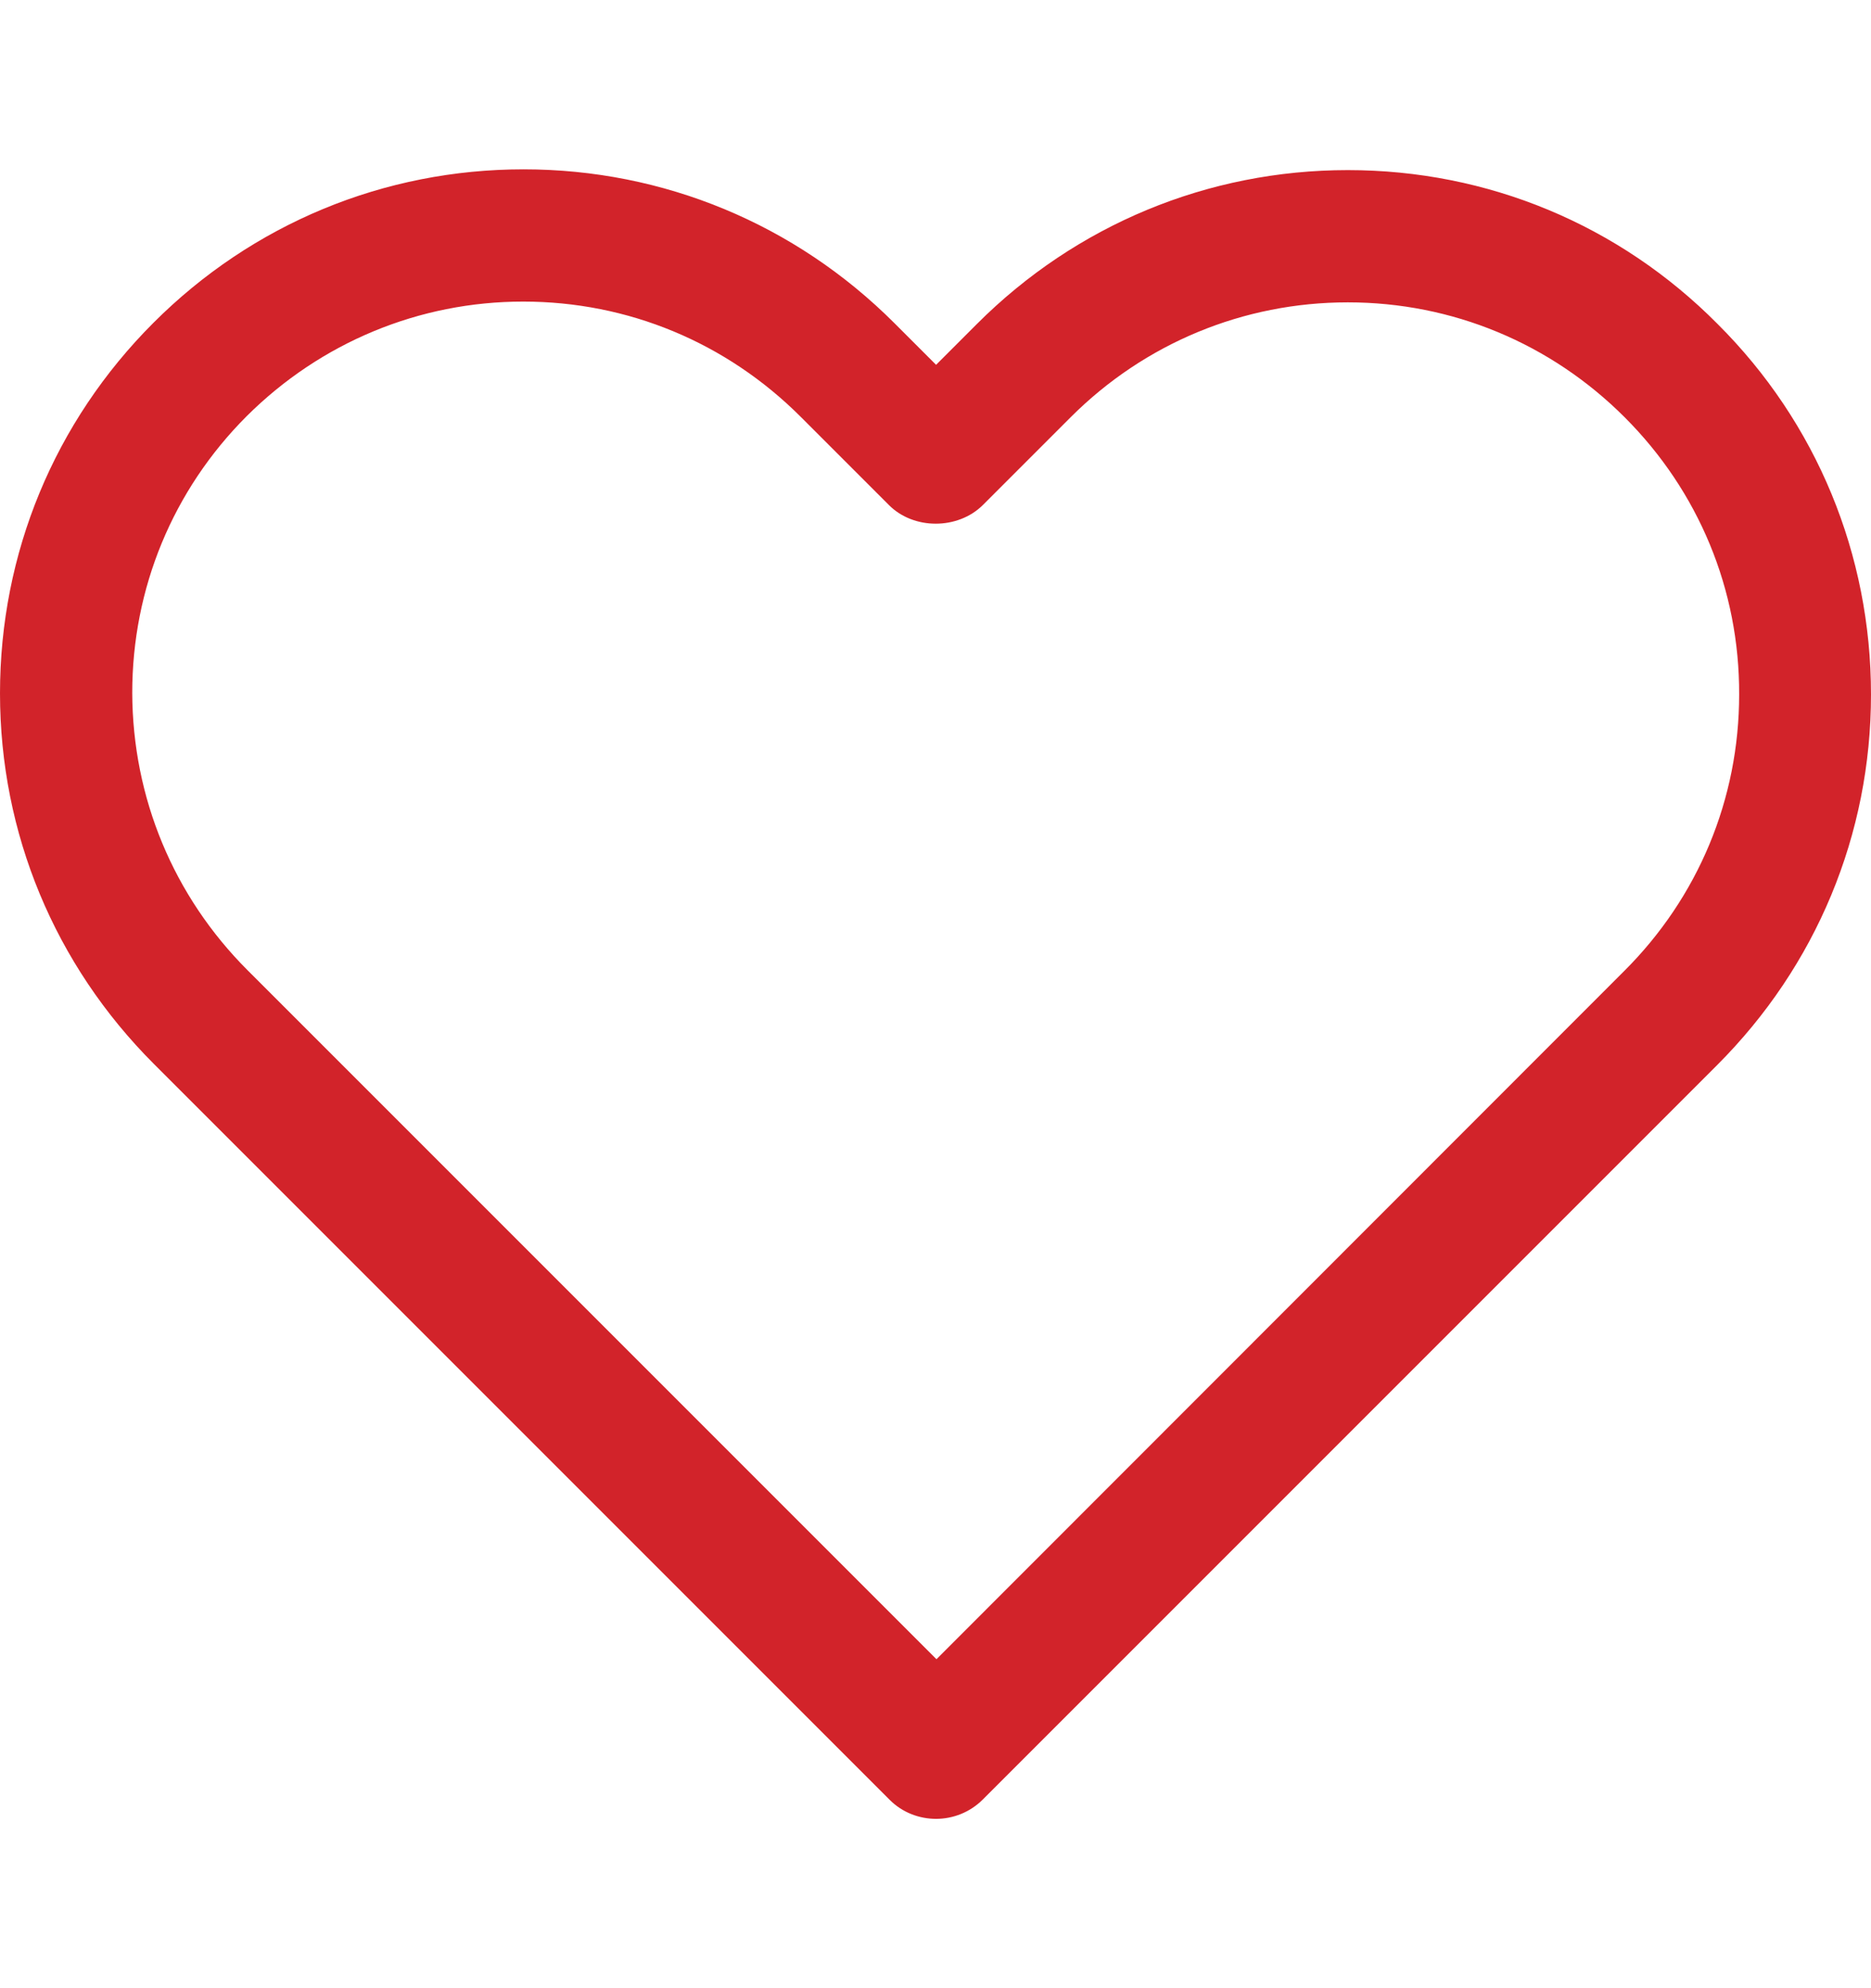 <svg version="1.1" width="16" height="17" xmlns="http://www.w3.org/2000/svg" xmlns:xlink="http://www.w3.org/1999/xlink" x="0px" y="0px"
	 viewBox="0 0 485.3 485.3" style="enable-background:new 0 0 485.3 485.3;" xml:space="preserve">
			<path fill="#D2232A" d="M349.6,28.95c-36.3,0-70.5,14.2-96.2,39.9l-10.6,10.6L232,68.65c-25.7-25.7-59.9-39.9-96.2-39.9
				c-36.2,0-70.3,14.1-96,39.8S0,128.35,0,164.65s14.2,70.4,39.9,96.1l190.5,190.5l0.4,0.4c3.3,3.3,7.7,4.9,12,4.9
				c4.4,0,8.8-1.7,12.1-5l190.5-190.5c25.7-25.7,39.9-59.8,39.9-96.1s-14.1-70.5-39.8-96.1C419.9,43.05,385.8,28.95,349.6,28.95z
				 M421.2,236.75l-178.3,178.4L64.2,236.45c-19.2-19.2-29.8-44.7-29.9-71.9c0-27.1,10.5-52.6,29.7-71.8
				c19.2-19.1,44.7-29.7,71.7-29.7c27.2,0,52.7,10.6,72,29.9l22.9,22.9c6.4,6.4,17.8,6.4,24.3,0l22.8-22.8
				c19.2-19.2,44.8-29.8,71.9-29.8s52.6,10.6,71.8,29.8c19.2,19.2,29.8,44.7,29.7,71.9C451.1,192.05,440.5,217.55,421.2,236.75z"/>
</svg>
